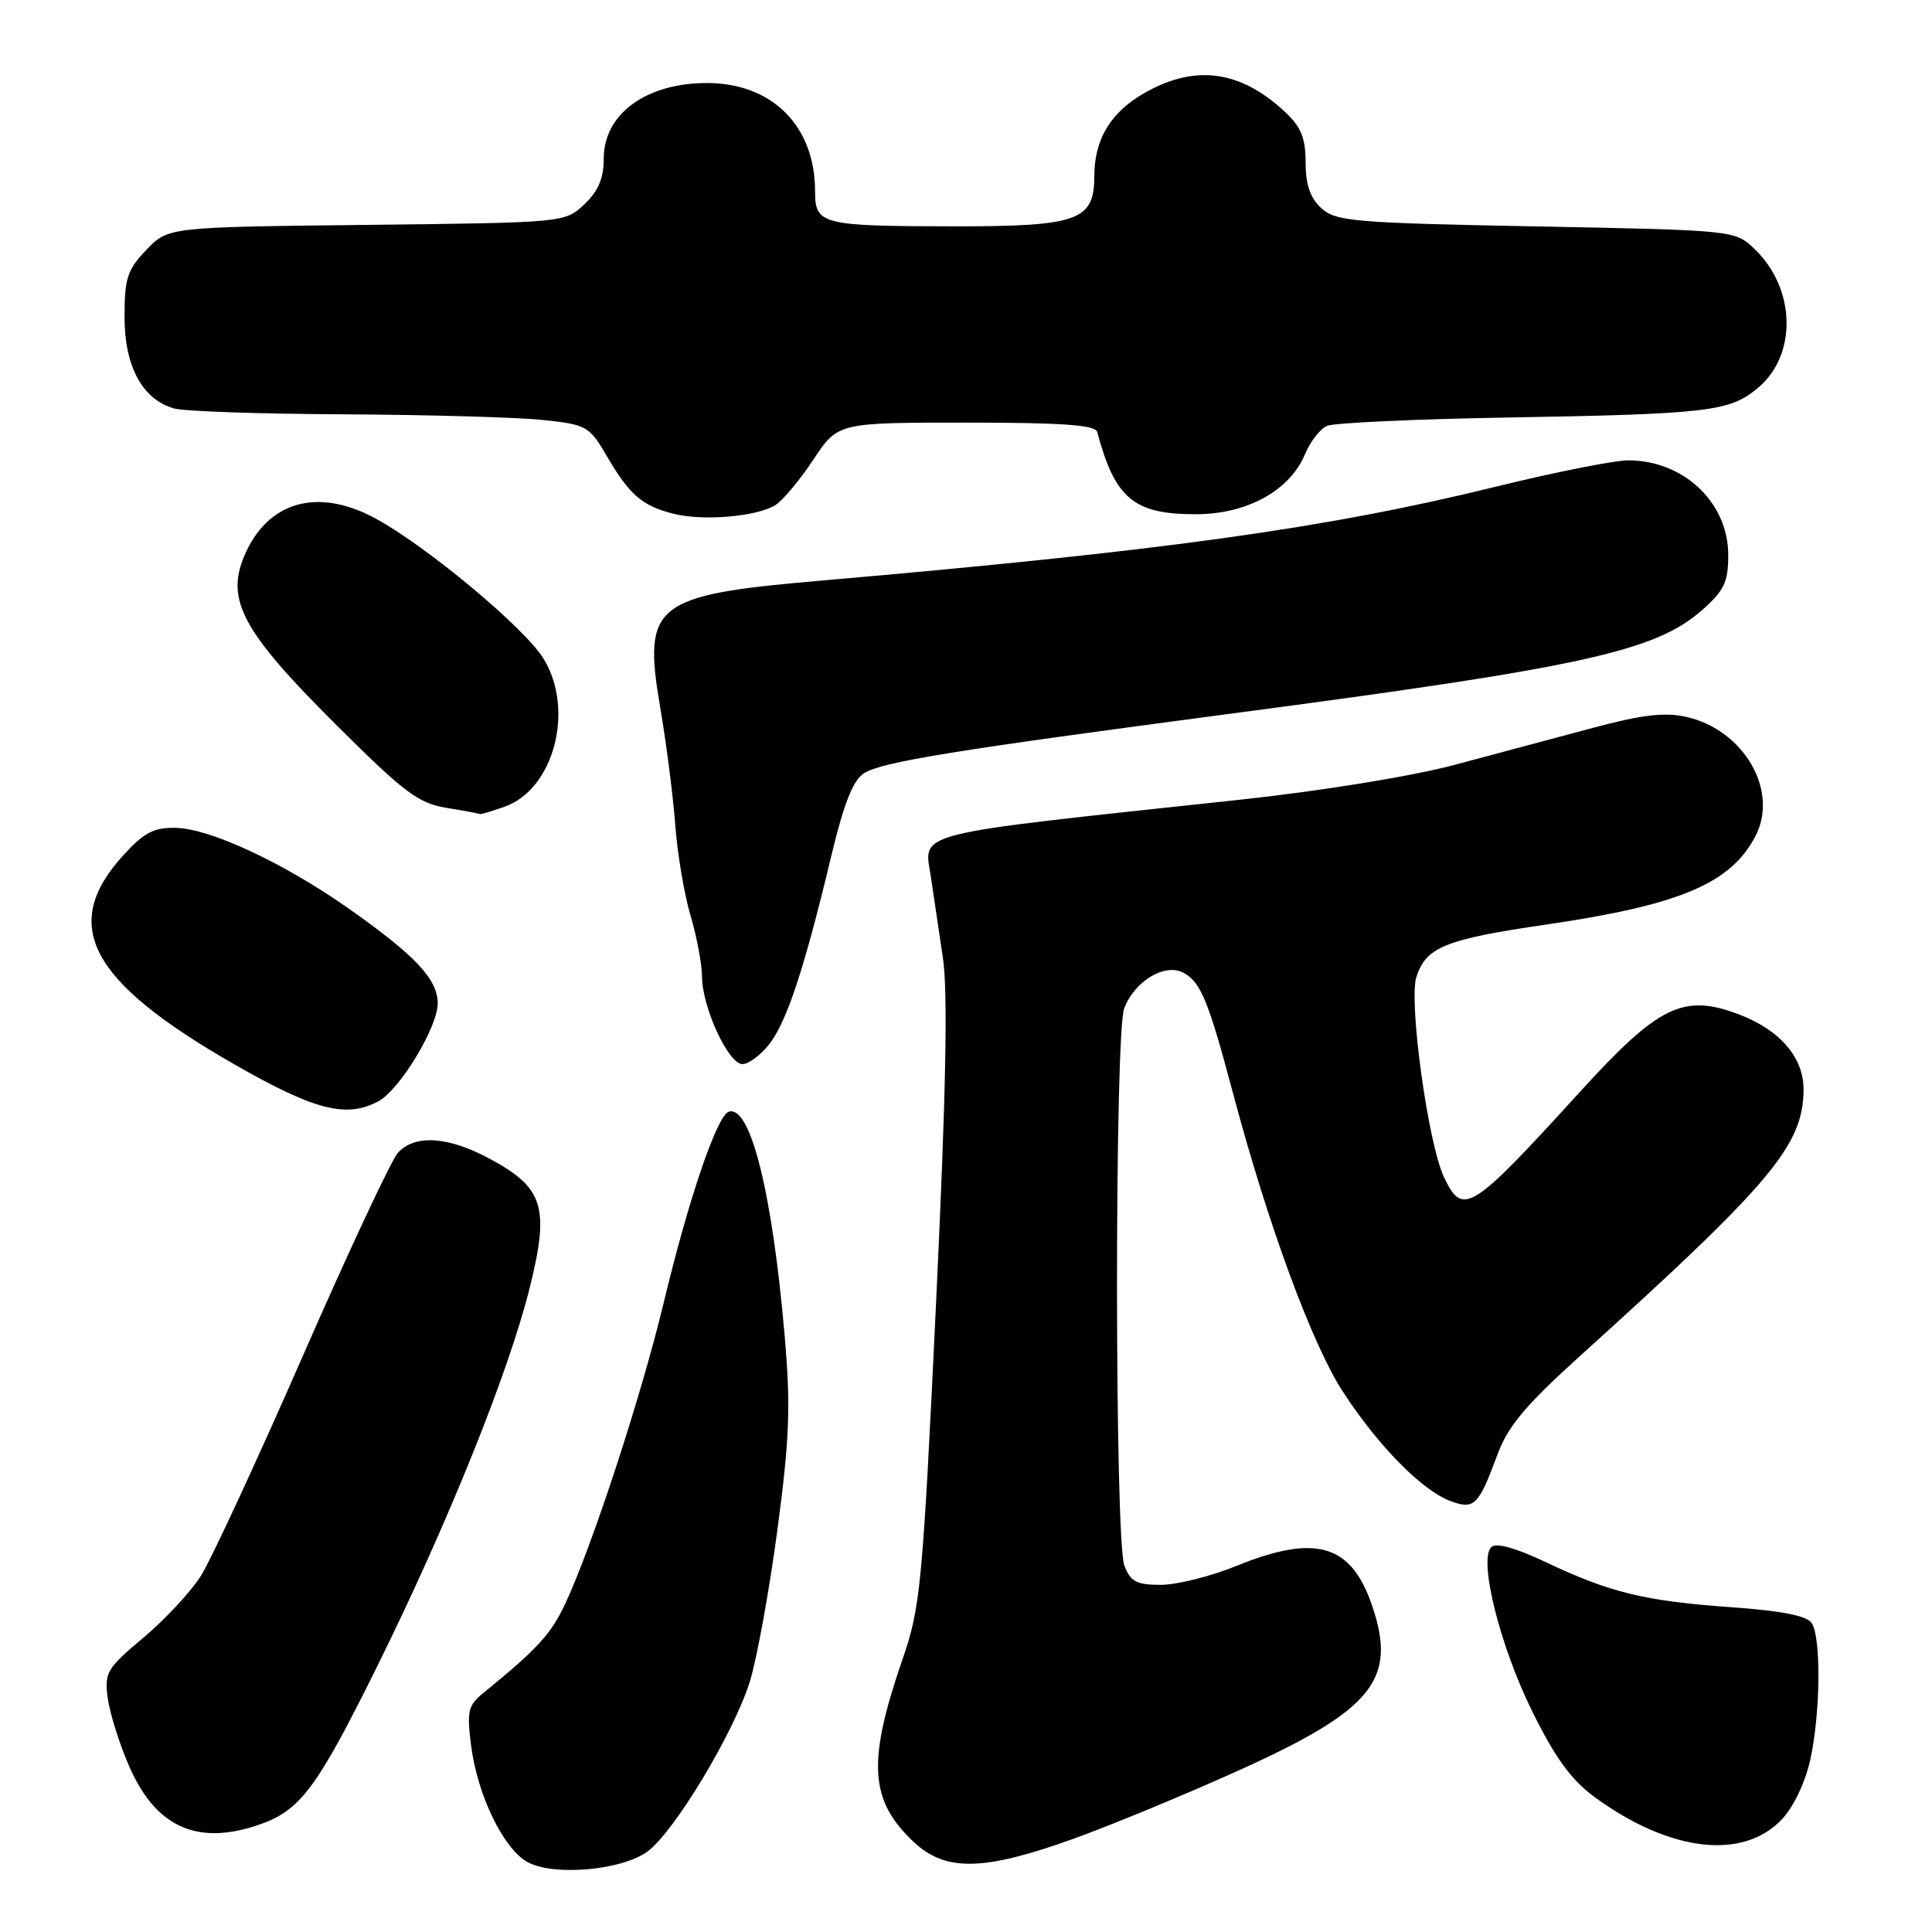 <?xml version="1.0" encoding="UTF-8" standalone="no"?>
<!DOCTYPE svg PUBLIC "-//W3C//DTD SVG 1.1//EN" "http://www.w3.org/Graphics/SVG/1.1/DTD/svg11.dtd" >
<svg xmlns="http://www.w3.org/2000/svg" xmlns:xlink="http://www.w3.org/1999/xlink" version="1.1" viewBox="0 0 256 256">
 <g >
 <path fill="currentColor"
d=" M 85.79 245.34 C 89.32 242.75 97.19 229.71 99.34 222.87 C 100.27 219.92 101.91 210.91 102.99 202.86 C 104.63 190.53 104.79 186.43 103.96 176.86 C 102.32 157.93 99.42 146.37 96.56 147.31 C 95.01 147.81 91.26 158.81 87.97 172.51 C 84.97 185.01 78.45 204.93 74.87 212.56 C 72.99 216.55 71.20 218.50 64.03 224.34 C 62.02 225.97 61.84 226.76 62.43 231.34 C 63.27 237.95 66.80 245.14 70.00 246.79 C 73.53 248.62 82.44 247.80 85.79 245.34 Z  M 142.21 243.66 C 147.32 241.82 157.24 237.71 164.25 234.54 C 181.86 226.57 185.11 222.58 181.86 212.90 C 179.08 204.60 174.40 203.20 163.81 207.50 C 160.42 208.88 155.92 210.00 153.80 210.00 C 150.59 210.00 149.79 209.58 148.98 207.43 C 147.70 204.08 147.68 136.97 148.96 133.62 C 150.33 130.00 154.35 127.58 156.80 128.89 C 159.11 130.13 160.10 132.53 163.42 145.00 C 168.03 162.32 173.87 178.16 177.94 184.41 C 182.60 191.57 188.41 197.47 192.17 198.89 C 195.34 200.08 195.91 199.52 198.42 192.74 C 199.79 189.01 202.15 186.19 209.29 179.74 C 234.78 156.71 238.93 151.77 238.98 144.38 C 239.01 140.15 235.88 136.50 230.46 134.43 C 223.07 131.61 219.80 133.20 209.31 144.72 C 194.89 160.56 193.82 161.23 191.34 155.99 C 189.22 151.52 186.62 132.63 187.69 129.41 C 188.99 125.47 191.55 124.45 205.00 122.49 C 222.63 119.91 229.37 117.05 232.62 110.76 C 235.73 104.75 231.05 96.70 223.44 94.99 C 220.60 94.35 217.58 94.70 211.09 96.44 C 206.37 97.70 198.09 99.92 192.69 101.36 C 187.03 102.87 174.99 104.82 164.19 105.98 C 119.89 110.74 122.44 110.09 123.37 116.35 C 123.71 118.63 124.42 123.39 124.94 126.93 C 125.62 131.47 125.35 144.97 124.02 172.93 C 122.26 209.88 121.97 212.98 119.63 219.74 C 114.88 233.48 115.19 238.57 121.13 244.12 C 125.32 248.03 130.36 247.92 142.21 243.66 Z  M 236.15 241.03 C 237.70 239.36 239.24 236.09 239.90 233.05 C 241.22 226.87 241.32 217.05 240.07 215.08 C 239.45 214.10 236.13 213.44 229.34 212.96 C 217.90 212.14 213.37 211.04 204.80 206.98 C 200.80 205.09 198.22 204.38 197.60 205.00 C 195.90 206.70 198.74 218.09 203.04 226.79 C 206.09 232.96 208.22 235.88 211.32 238.14 C 221.27 245.41 230.99 246.54 236.15 241.03 Z  M 34.10 241.86 C 39.75 239.97 41.87 237.16 49.88 221.00 C 59.26 202.07 67.45 181.75 70.22 170.52 C 72.82 159.99 72.03 157.42 65.04 153.62 C 59.46 150.58 54.98 150.26 52.72 152.76 C 51.85 153.72 46.17 165.85 40.11 179.71 C 34.04 193.57 27.98 206.65 26.64 208.78 C 25.30 210.91 21.85 214.61 18.99 217.01 C 14.17 221.05 13.82 221.63 14.27 224.96 C 14.53 226.93 15.78 230.95 17.05 233.89 C 20.55 242.03 26.00 244.57 34.10 241.86 Z  M 50.13 145.93 C 52.97 144.41 58.00 136.11 58.00 132.94 C 58.00 129.74 54.98 126.55 46.05 120.28 C 37.56 114.33 27.92 109.83 23.37 109.70 C 20.42 109.62 19.14 110.27 16.41 113.25 C 7.88 122.56 11.77 129.97 30.98 140.99 C 41.67 147.12 45.88 148.20 50.13 145.93 Z  M 101.93 138.36 C 104.24 135.42 106.58 128.34 110.10 113.62 C 111.80 106.50 113.02 103.39 114.48 102.46 C 116.83 100.96 126.39 99.41 163.50 94.51 C 209.73 88.41 219.31 86.30 225.50 80.87 C 228.47 78.26 229.00 77.15 229.00 73.53 C 229.00 66.59 223.09 61.00 215.75 61.00 C 213.90 61.00 205.91 62.59 197.99 64.54 C 175.66 70.02 154.20 73.00 108.50 76.96 C 86.69 78.85 85.16 80.06 87.46 93.61 C 88.30 98.50 89.20 105.59 89.48 109.36 C 89.76 113.14 90.67 118.51 91.49 121.29 C 92.32 124.08 93.01 127.74 93.02 129.43 C 93.05 133.51 96.52 141.00 98.38 141.00 C 99.19 141.00 100.79 139.81 101.93 138.36 Z  M 66.82 106.91 C 73.38 104.63 76.18 94.09 72.04 87.30 C 69.56 83.23 56.54 72.37 49.72 68.68 C 42.04 64.52 35.38 66.46 32.34 73.73 C 29.91 79.54 32.21 83.75 44.43 95.93 C 53.57 105.04 55.43 106.44 59.19 107.05 C 61.56 107.43 63.55 107.81 63.60 107.87 C 63.66 107.94 65.11 107.51 66.82 106.91 Z  M 102.74 66.93 C 103.72 66.32 105.98 63.61 107.77 60.91 C 111.02 56.00 111.02 56.00 128.04 56.00 C 140.81 56.00 145.15 56.31 145.39 57.25 C 147.74 66.06 150.23 68.14 158.43 68.14 C 165.23 68.14 170.92 65.01 172.93 60.16 C 173.62 58.50 174.93 56.82 175.84 56.43 C 176.75 56.03 187.40 55.54 199.50 55.33 C 226.52 54.86 229.20 54.54 232.96 51.38 C 238.21 46.96 237.94 38.11 232.39 32.90 C 229.87 30.52 229.60 30.50 203.52 30.00 C 179.45 29.54 177.03 29.34 175.10 27.60 C 173.61 26.24 173.00 24.49 173.00 21.53 C 173.00 18.28 172.40 16.81 170.25 14.81 C 164.39 9.34 158.42 8.51 151.79 12.24 C 147.19 14.82 145.00 18.42 145.00 23.39 C 145.00 29.22 142.81 30.00 126.53 29.99 C 108.82 29.97 108.00 29.76 108.00 25.35 C 108.00 16.70 102.33 11.01 93.68 11.00 C 85.62 11.00 80.00 15.10 80.00 21.00 C 80.00 23.63 79.28 25.33 77.42 27.08 C 74.85 29.50 74.81 29.50 48.56 29.80 C 22.29 30.09 22.29 30.09 19.39 33.11 C 16.87 35.74 16.50 36.89 16.50 41.99 C 16.50 48.57 18.88 52.95 23.09 54.13 C 24.42 54.50 34.55 54.85 45.60 54.90 C 56.66 54.96 68.47 55.29 71.84 55.64 C 77.75 56.26 78.07 56.44 80.43 60.47 C 83.44 65.61 85.08 67.02 89.26 68.08 C 93.17 69.07 100.29 68.46 102.74 66.93 Z "/>
</g>
</svg>